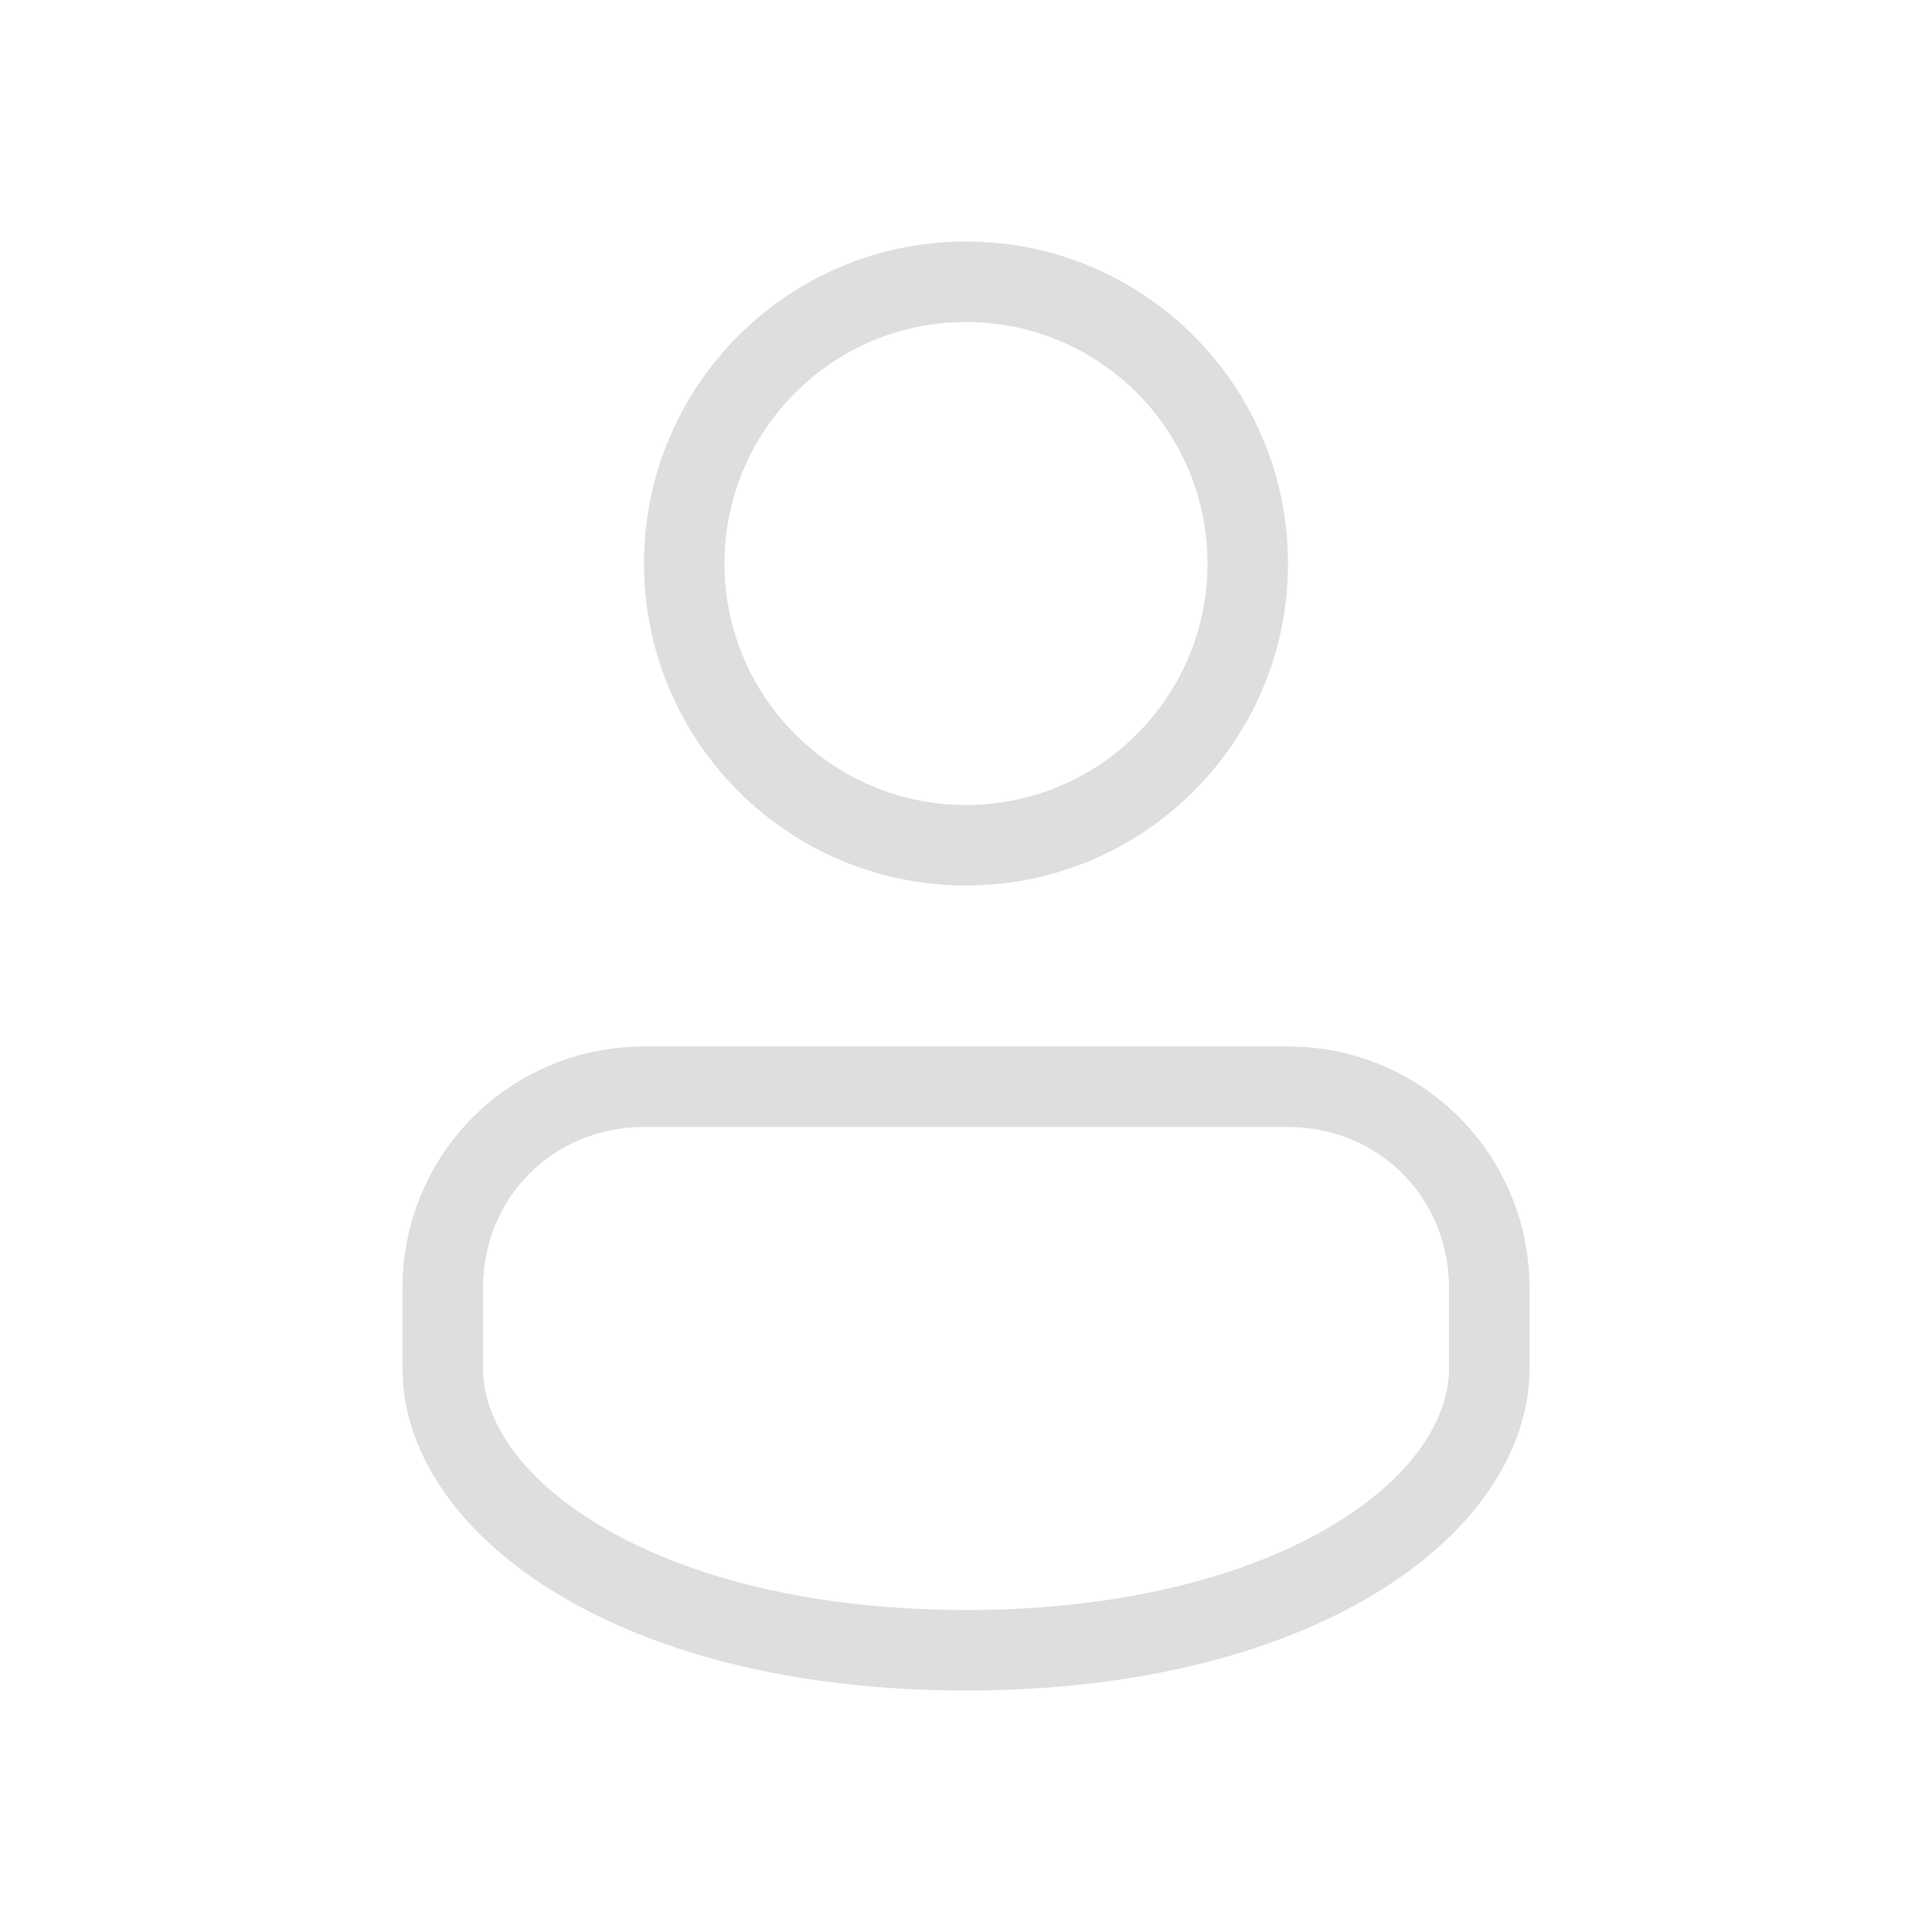 <?xml version="1.0" encoding="UTF-8" standalone="no"?>
<!-- Created with Inkscape (http://www.inkscape.org/) -->

<svg
   width="24"
   height="24"
   viewBox="0 0 24 24"
   version="1.1"
   id="svg5"
   inkscape:version="1.2.1 (9c6d41e410, 2022-07-14, custom)"
   sodipodi:docname="im-user.svg"
   xmlns:inkscape="http://www.inkscape.org/namespaces/inkscape"
   xmlns:sodipodi="http://sodipodi.sourceforge.net/DTD/sodipodi-0.dtd"
   xmlns="http://www.w3.org/2000/svg"
   xmlns:svg="http://www.w3.org/2000/svg">
  <sodipodi:namedview
     id="namedview7"
     pagecolor="#ffffff"
     bordercolor="#666666"
     borderopacity="1.0"
     inkscape:pageshadow="2"
     inkscape:pageopacity="0.0"
     inkscape:pagecheckerboard="0"
     inkscape:document-units="px"
     showgrid="false"
     units="px"
     height="64px"
     inkscape:lockguides="false"
     inkscape:zoom="33.708333"
     inkscape:cx="12"
     inkscape:cy="12"
     inkscape:window-width="1920"
     inkscape:window-height="1012"
     inkscape:window-x="0"
     inkscape:window-y="0"
     inkscape:window-maximized="1"
     inkscape:current-layer="svg5"
     inkscape:showpageshadow="2"
     inkscape:deskcolor="#d1d1d1" />
  <defs
     id="defs2">
    <style
       id="current-color-scheme"
       type="text/css">
      .ColorScheme-Text { color:#dedede; }
    </style>
  </defs>
  <path
     d="M 12,3 C 9.791,3 8,4.791 8,7 c 0,2.209 1.791,4 4,4 2.209,0 4,-1.791 4,-4 0,-2.209 -1.791,-4 -4,-4 z m 0,1 c 1.657,0 3,1.343 3,3 0,1.657 -1.343,3 -3,3 C 10.343,10 9,8.657 9,7 9,5.343 10.343,4 12,4 Z m -4,9 c -1.662,0 -3,1.338 -3,3 v 1 c 0,2 2.582,4 7,4 4.418,0 7,-2 7,-4 v -1 c 0,-1.662 -1.338,-3 -3,-3 z m 0,1 h 8 c 1.125,0 2,0.875 2,2 v 1 c 0,0.57 -0.377,1.279 -1.373,1.902 C 15.631,19.526 14.058,20 12,20 9.942,20 8.369,19.526 7.373,18.902 6.377,18.279 6,17.57 6,17 v -1 c 0,-1.125 0.875,-2 2,-2 z"
     style="fill:currentColor;fill-opacity:1;stroke-width:1.348;stroke-linecap:round;stroke-linejoin:round"
     class="ColorScheme-Text"
     id="path5563" />
</svg>
